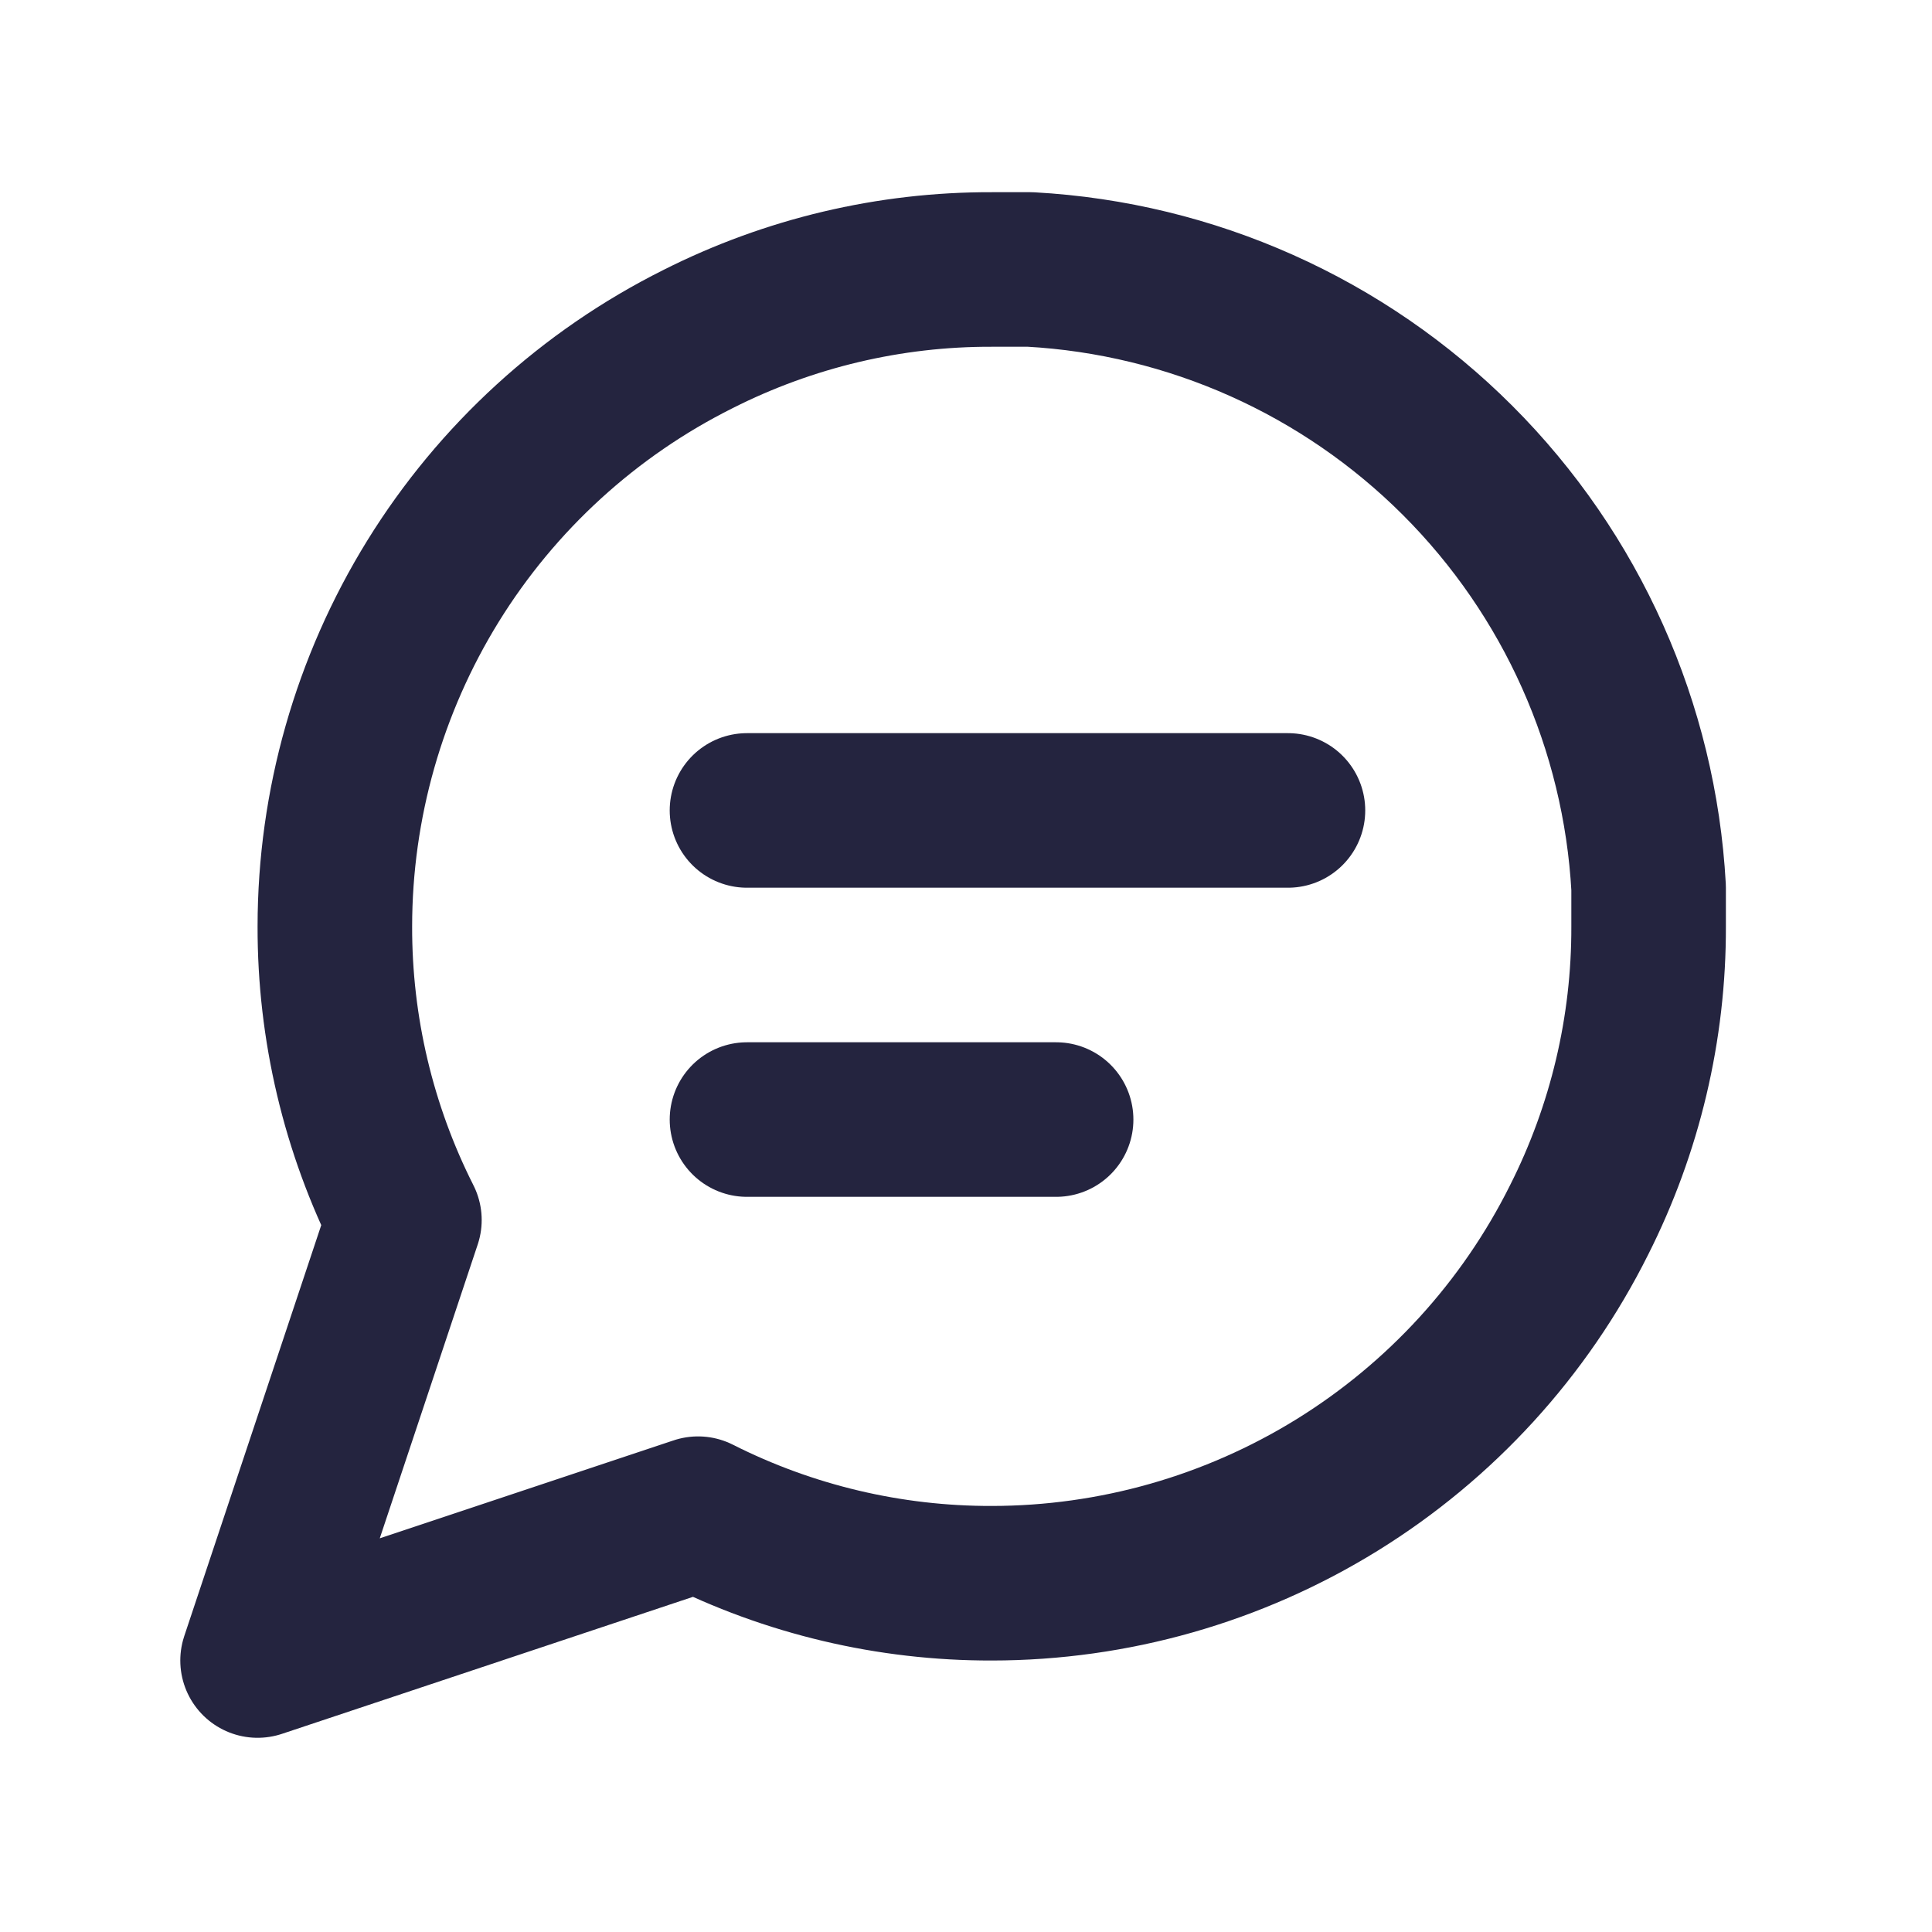<svg width="25" height="25" viewBox="0 0 25 25" fill="none" xmlns="http://www.w3.org/2000/svg">
<path d="M21.333 11.987C21.337 13.307 21.028 14.609 20.433 15.787C19.728 17.199 18.643 18.386 17.301 19.216C15.958 20.046 14.412 20.486 12.833 20.487C11.513 20.49 10.211 20.182 9.033 19.587L3.333 21.487L5.233 15.787C4.638 14.609 4.33 13.307 4.333 11.987C4.334 10.409 4.774 8.862 5.604 7.519C6.434 6.177 7.622 5.092 9.033 4.387C10.211 3.792 11.513 3.483 12.833 3.487H13.333C15.418 3.602 17.386 4.482 18.862 5.958C20.338 7.434 21.218 9.402 21.333 11.487V11.987Z" stroke="#24243F" stroke-width="2" stroke-linecap="round" stroke-linejoin="round"/>
<path d="M9.666 10.487C11.461 10.487 15.374 10.487 16.666 10.487" stroke="#24243F" stroke-width="2" stroke-linecap="round"/>
<path d="M9.666 14.487C10.692 14.487 12.928 14.487 13.666 14.487" stroke="#24243F" stroke-width="2" stroke-linecap="round"/>
</svg>
